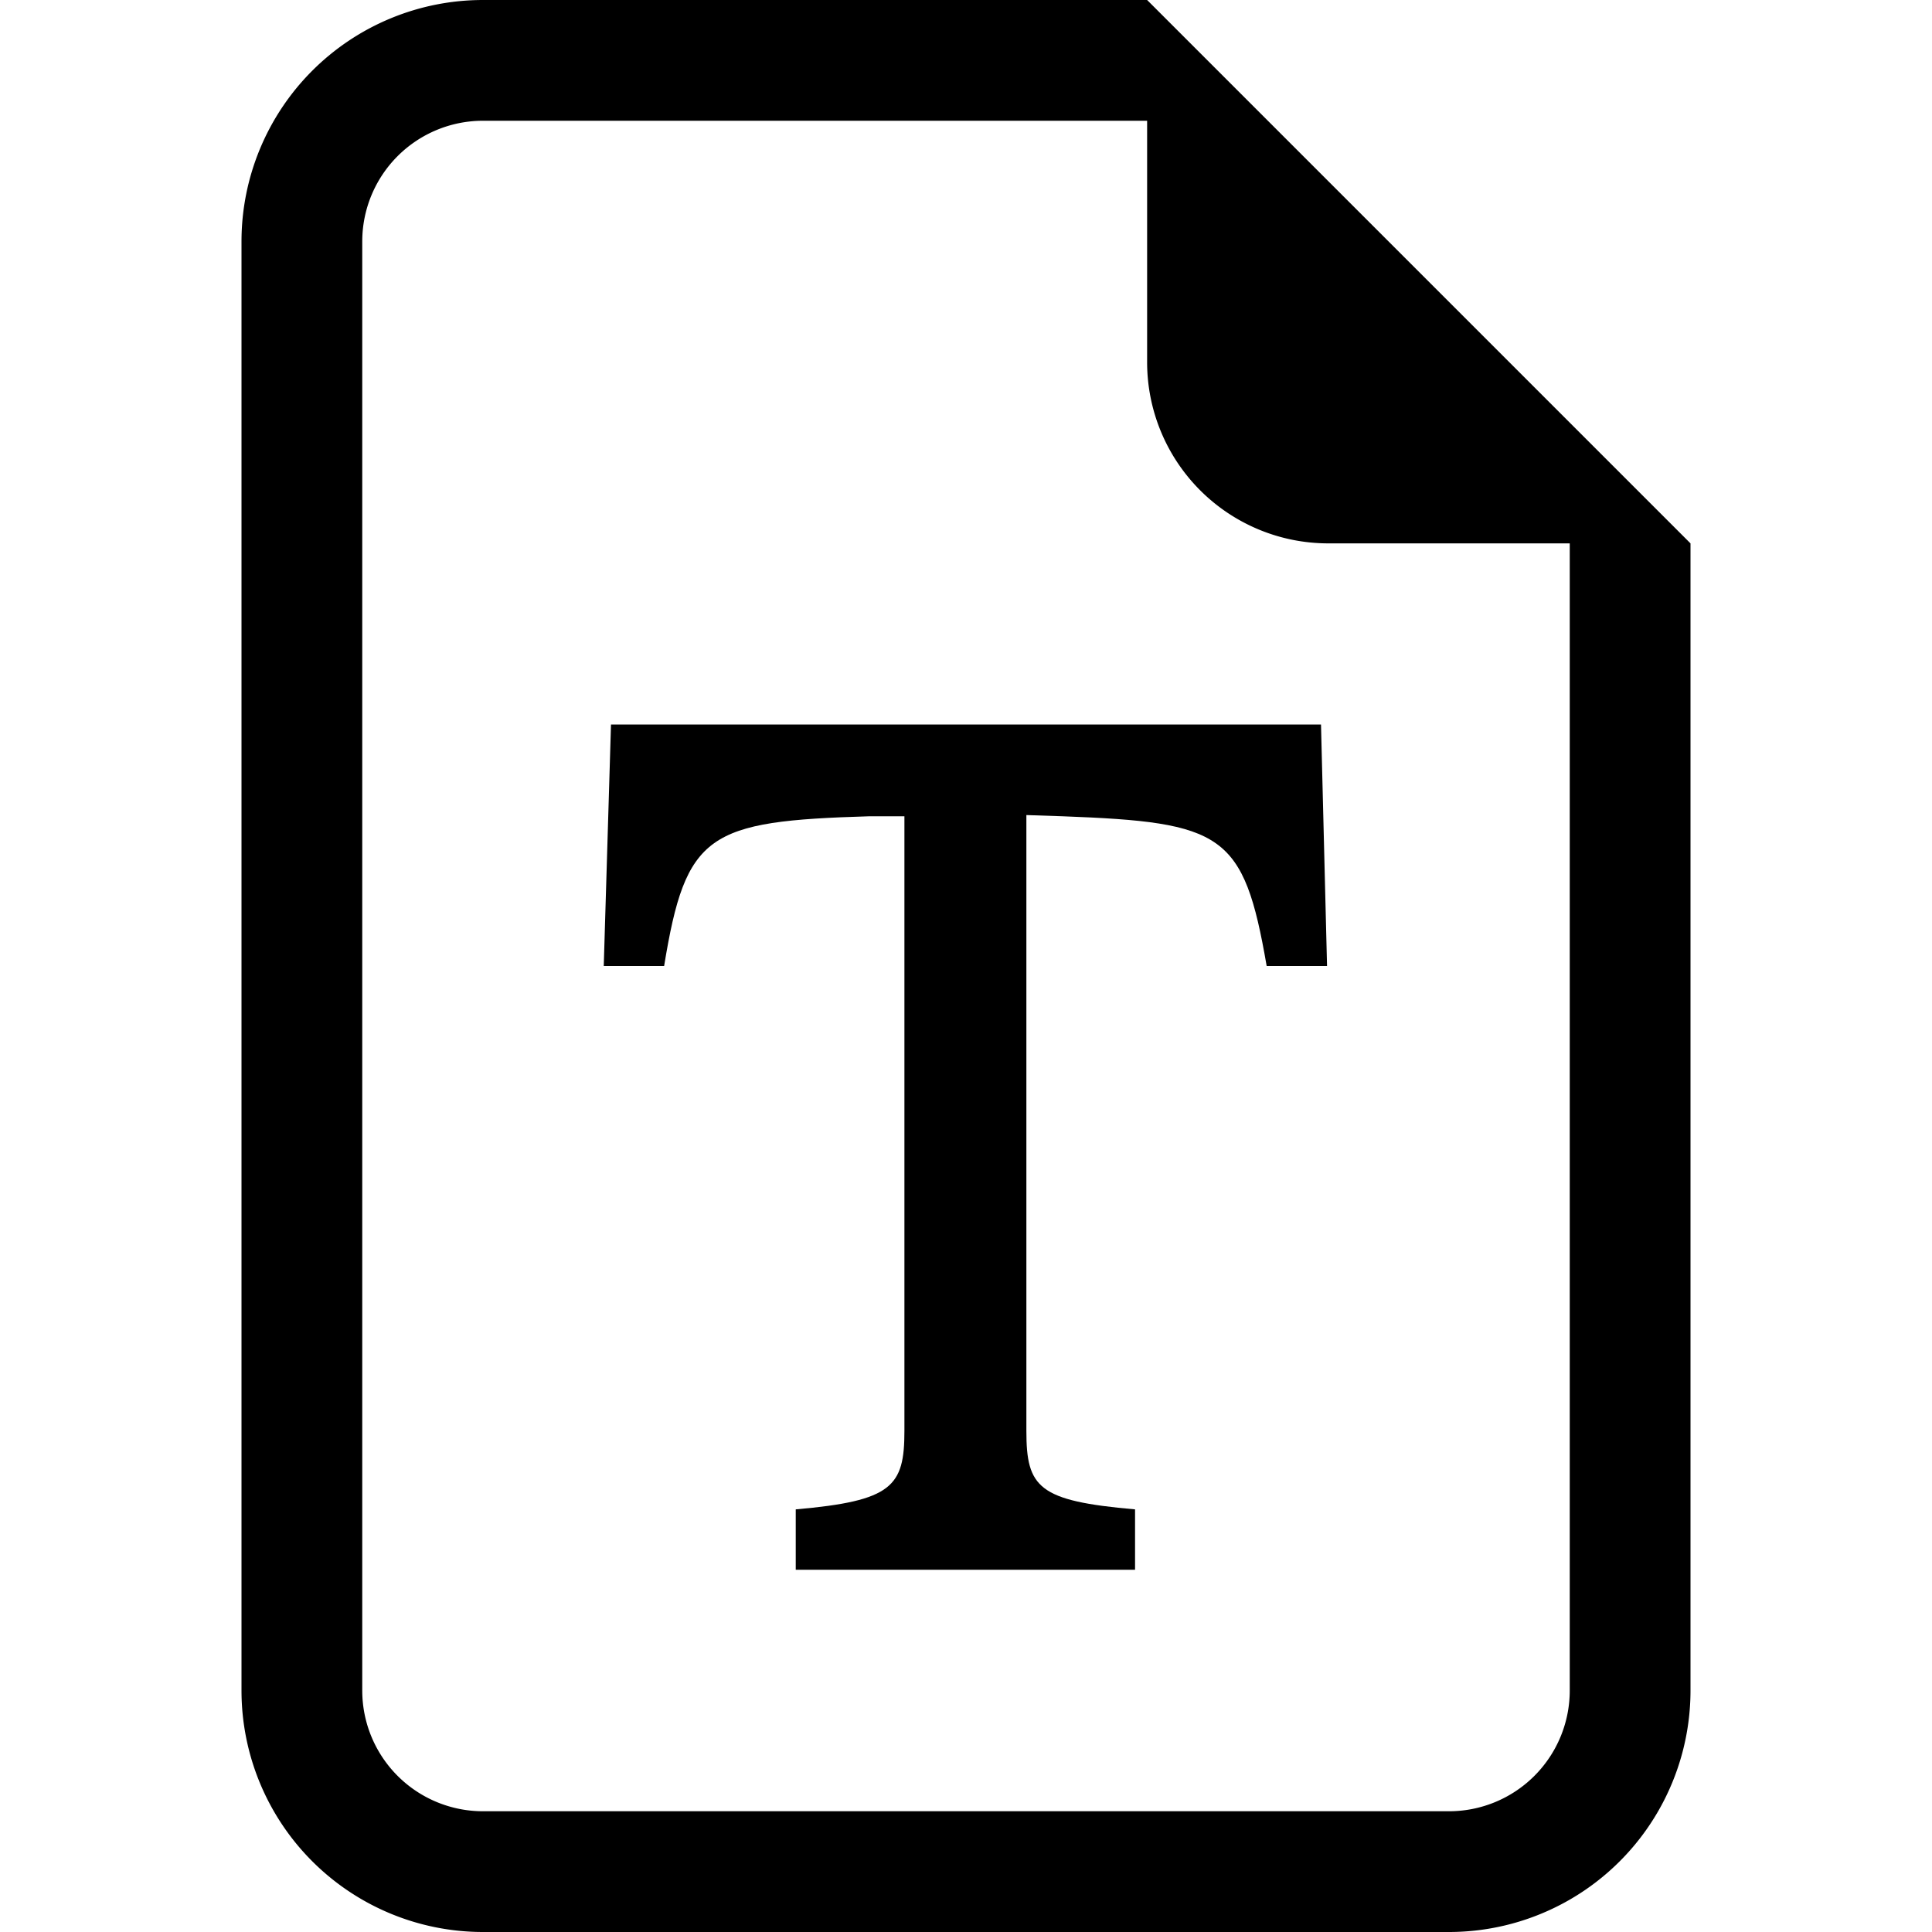 <svg xmlns="http://www.w3.org/2000/svg" width="16" height="16" viewBox="0 0 16 16" id="icon"><path d="M10.94 6H5.06L5 8h.5c.18-1.1.36-1.2 1.7-1.24h.29v5.09c0 .46-.1.58-.9.65v.5H9.4v-.5c-.8-.07-.9-.18-.9-.65v-5.1l.3.01c1.33.05 1.5.14 1.69 1.24h.5z"/><path d="M14 4.5V14a2 2 0 0 1-2 2H4a2 2 0 0 1-2-2V2a2 2 0 0 1 2-2h5.5zm-3 0A1.5 1.5 0 0 1 9.5 3V1H4a1 1 0 0 0-1 1v12a1 1 0 0 0 1 1h8a1 1 0 0 0 1-1V4.5z"/></svg>